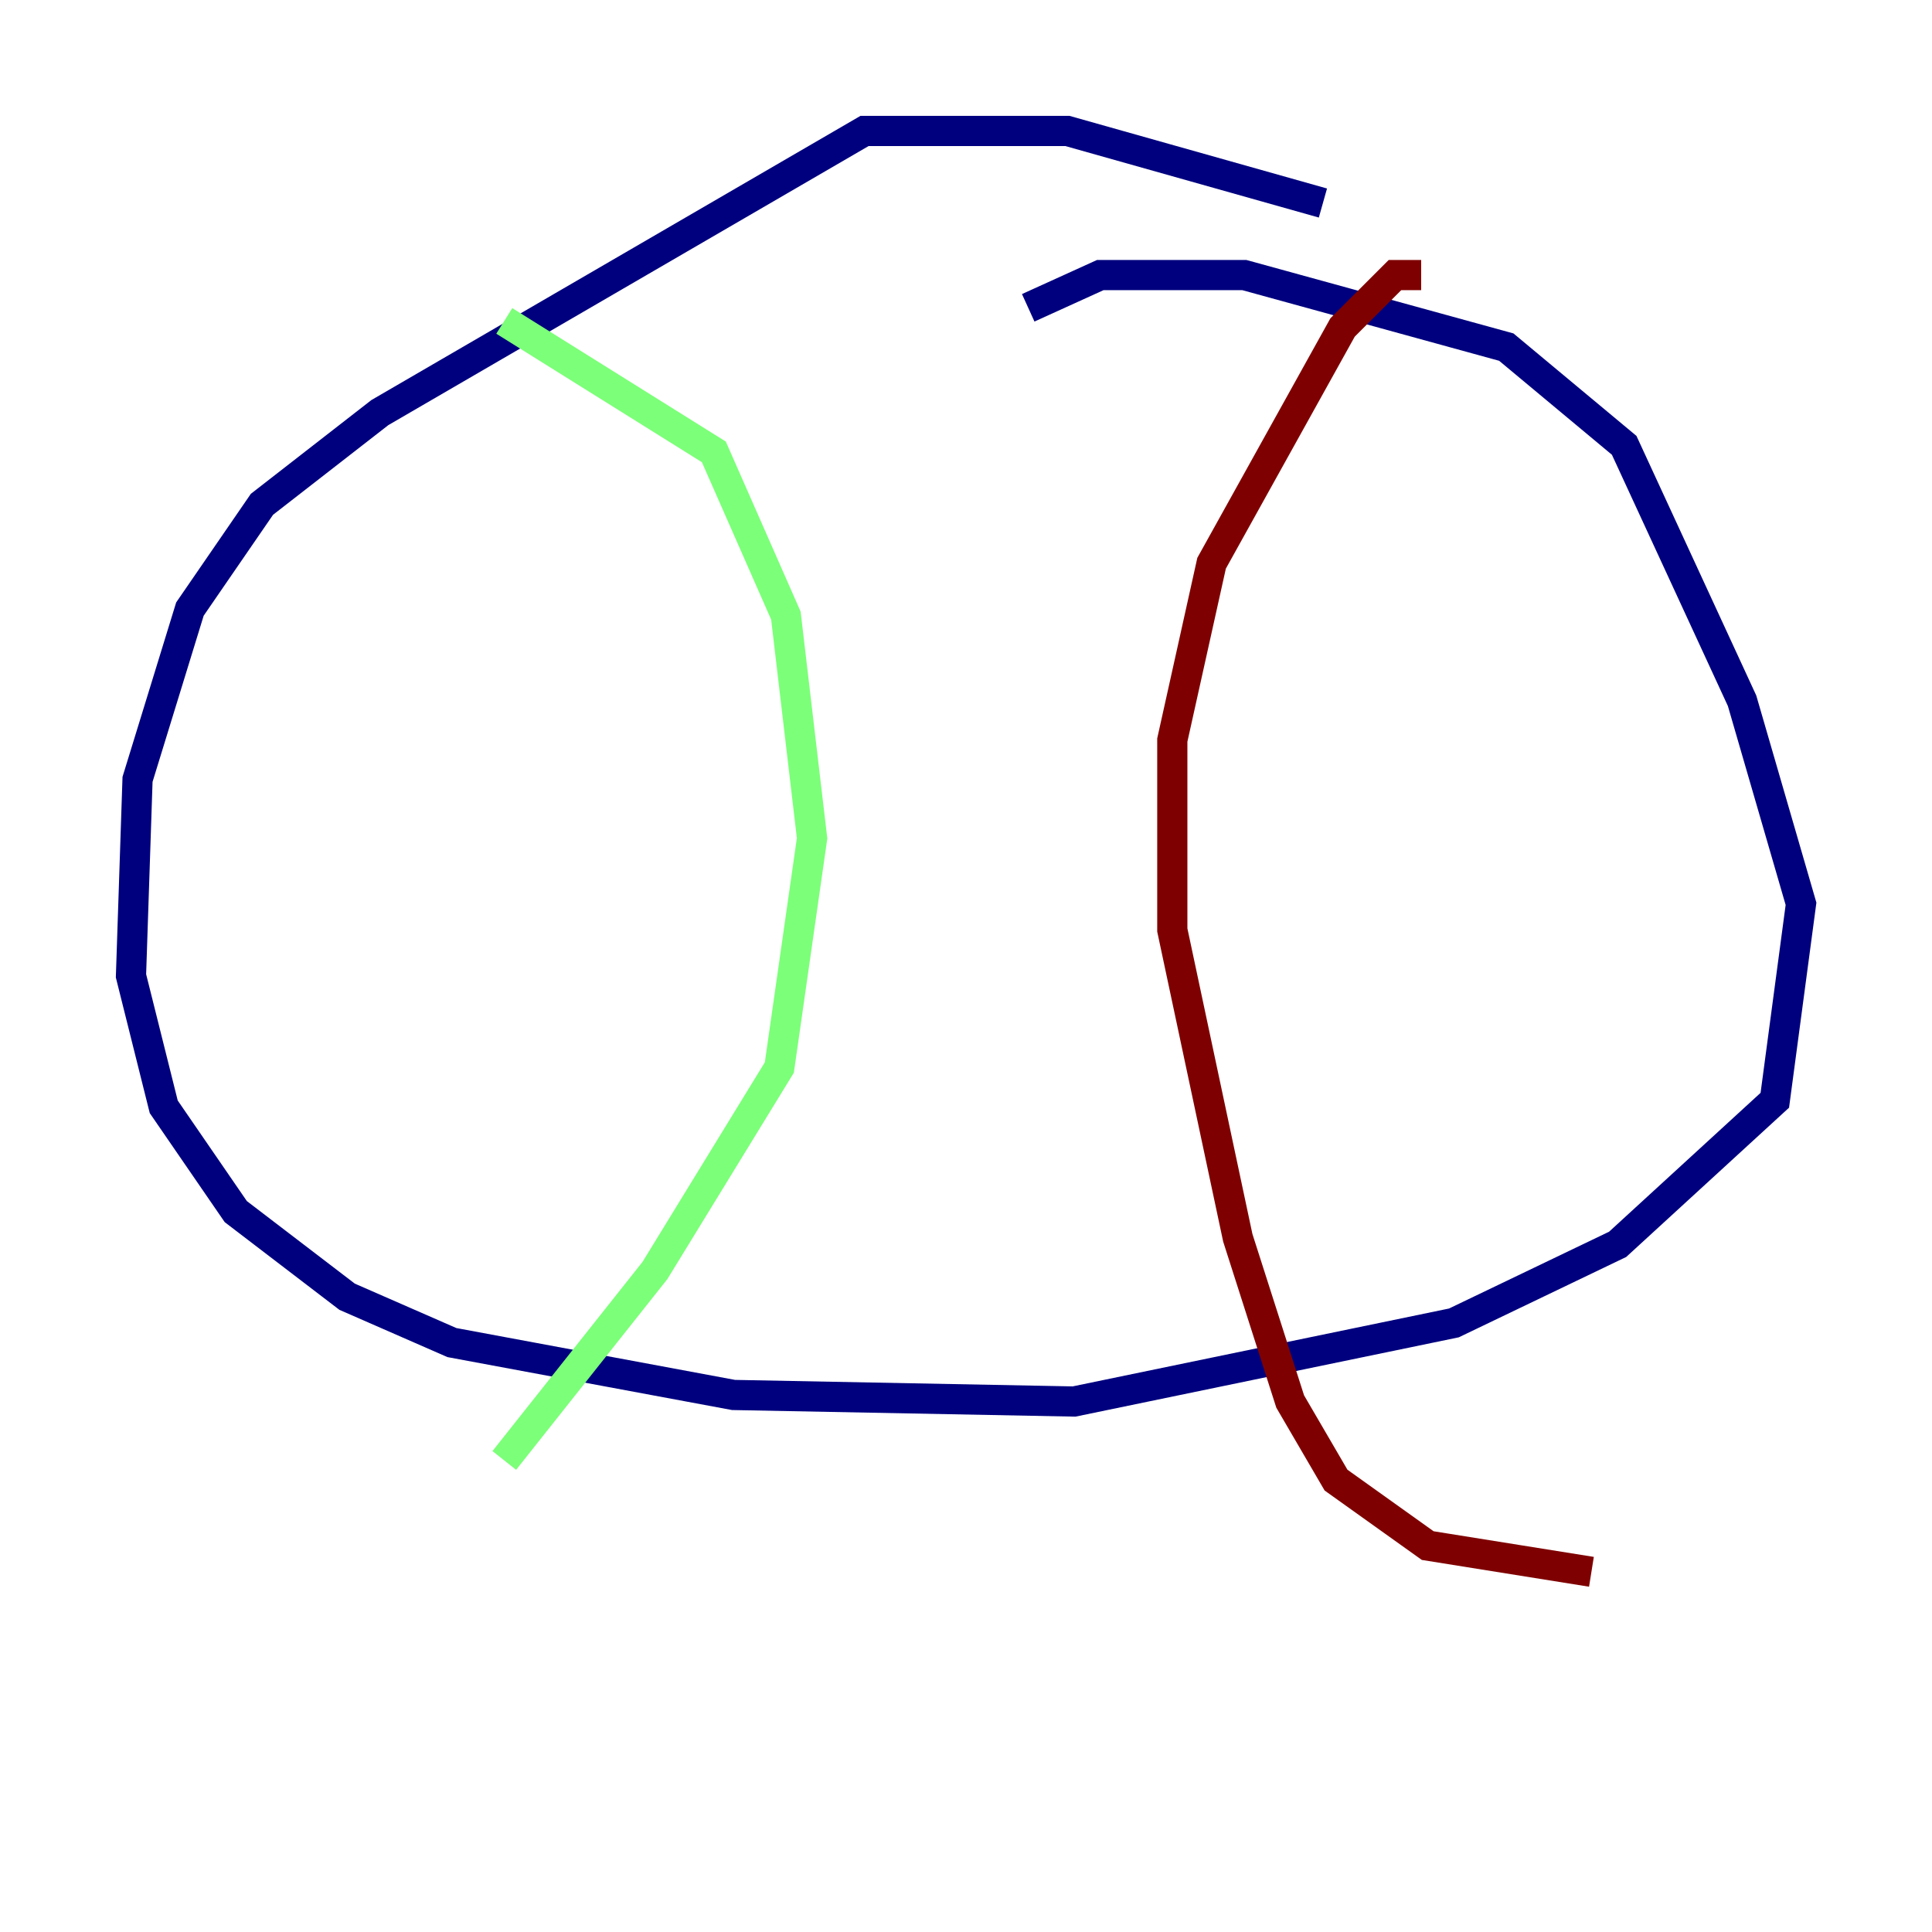 <?xml version="1.0" encoding="utf-8" ?>
<svg baseProfile="tiny" height="128" version="1.2" viewBox="0,0,128,128" width="128" xmlns="http://www.w3.org/2000/svg" xmlns:ev="http://www.w3.org/2001/xml-events" xmlns:xlink="http://www.w3.org/1999/xlink"><defs /><polyline fill="none" points="87.647,13.451 70.725,8.678 57.275,8.678 25.166,27.336 17.356,33.41 12.583,40.352 9.112,51.634 8.678,64.651 10.848,73.329 15.62,80.271 22.997,85.912 29.939,88.949 48.597,92.42 71.159,92.854 96.325,87.647 107.173,82.441 117.586,72.895 119.322,59.878 115.417,46.427 107.607,29.505 99.797,22.997 82.441,18.224 72.895,18.224 68.122,20.393" stroke="#00007f" stroke-width="2" /><polyline fill="none" points="33.41,21.261 47.295,29.939 52.068,40.786 53.803,55.539 51.634,70.725 43.39,84.176 33.41,96.759" stroke="#7cff79" stroke-width="2" /><polyline fill="none" points="94.156,18.224 92.42,18.224 88.949,21.695 80.271,37.315 77.668,49.031 77.668,61.614 82.007,82.007 85.478,92.854 88.515,98.061 94.59,102.4 105.437,104.136" stroke="#7f0000" stroke-width="2" /></svg>
